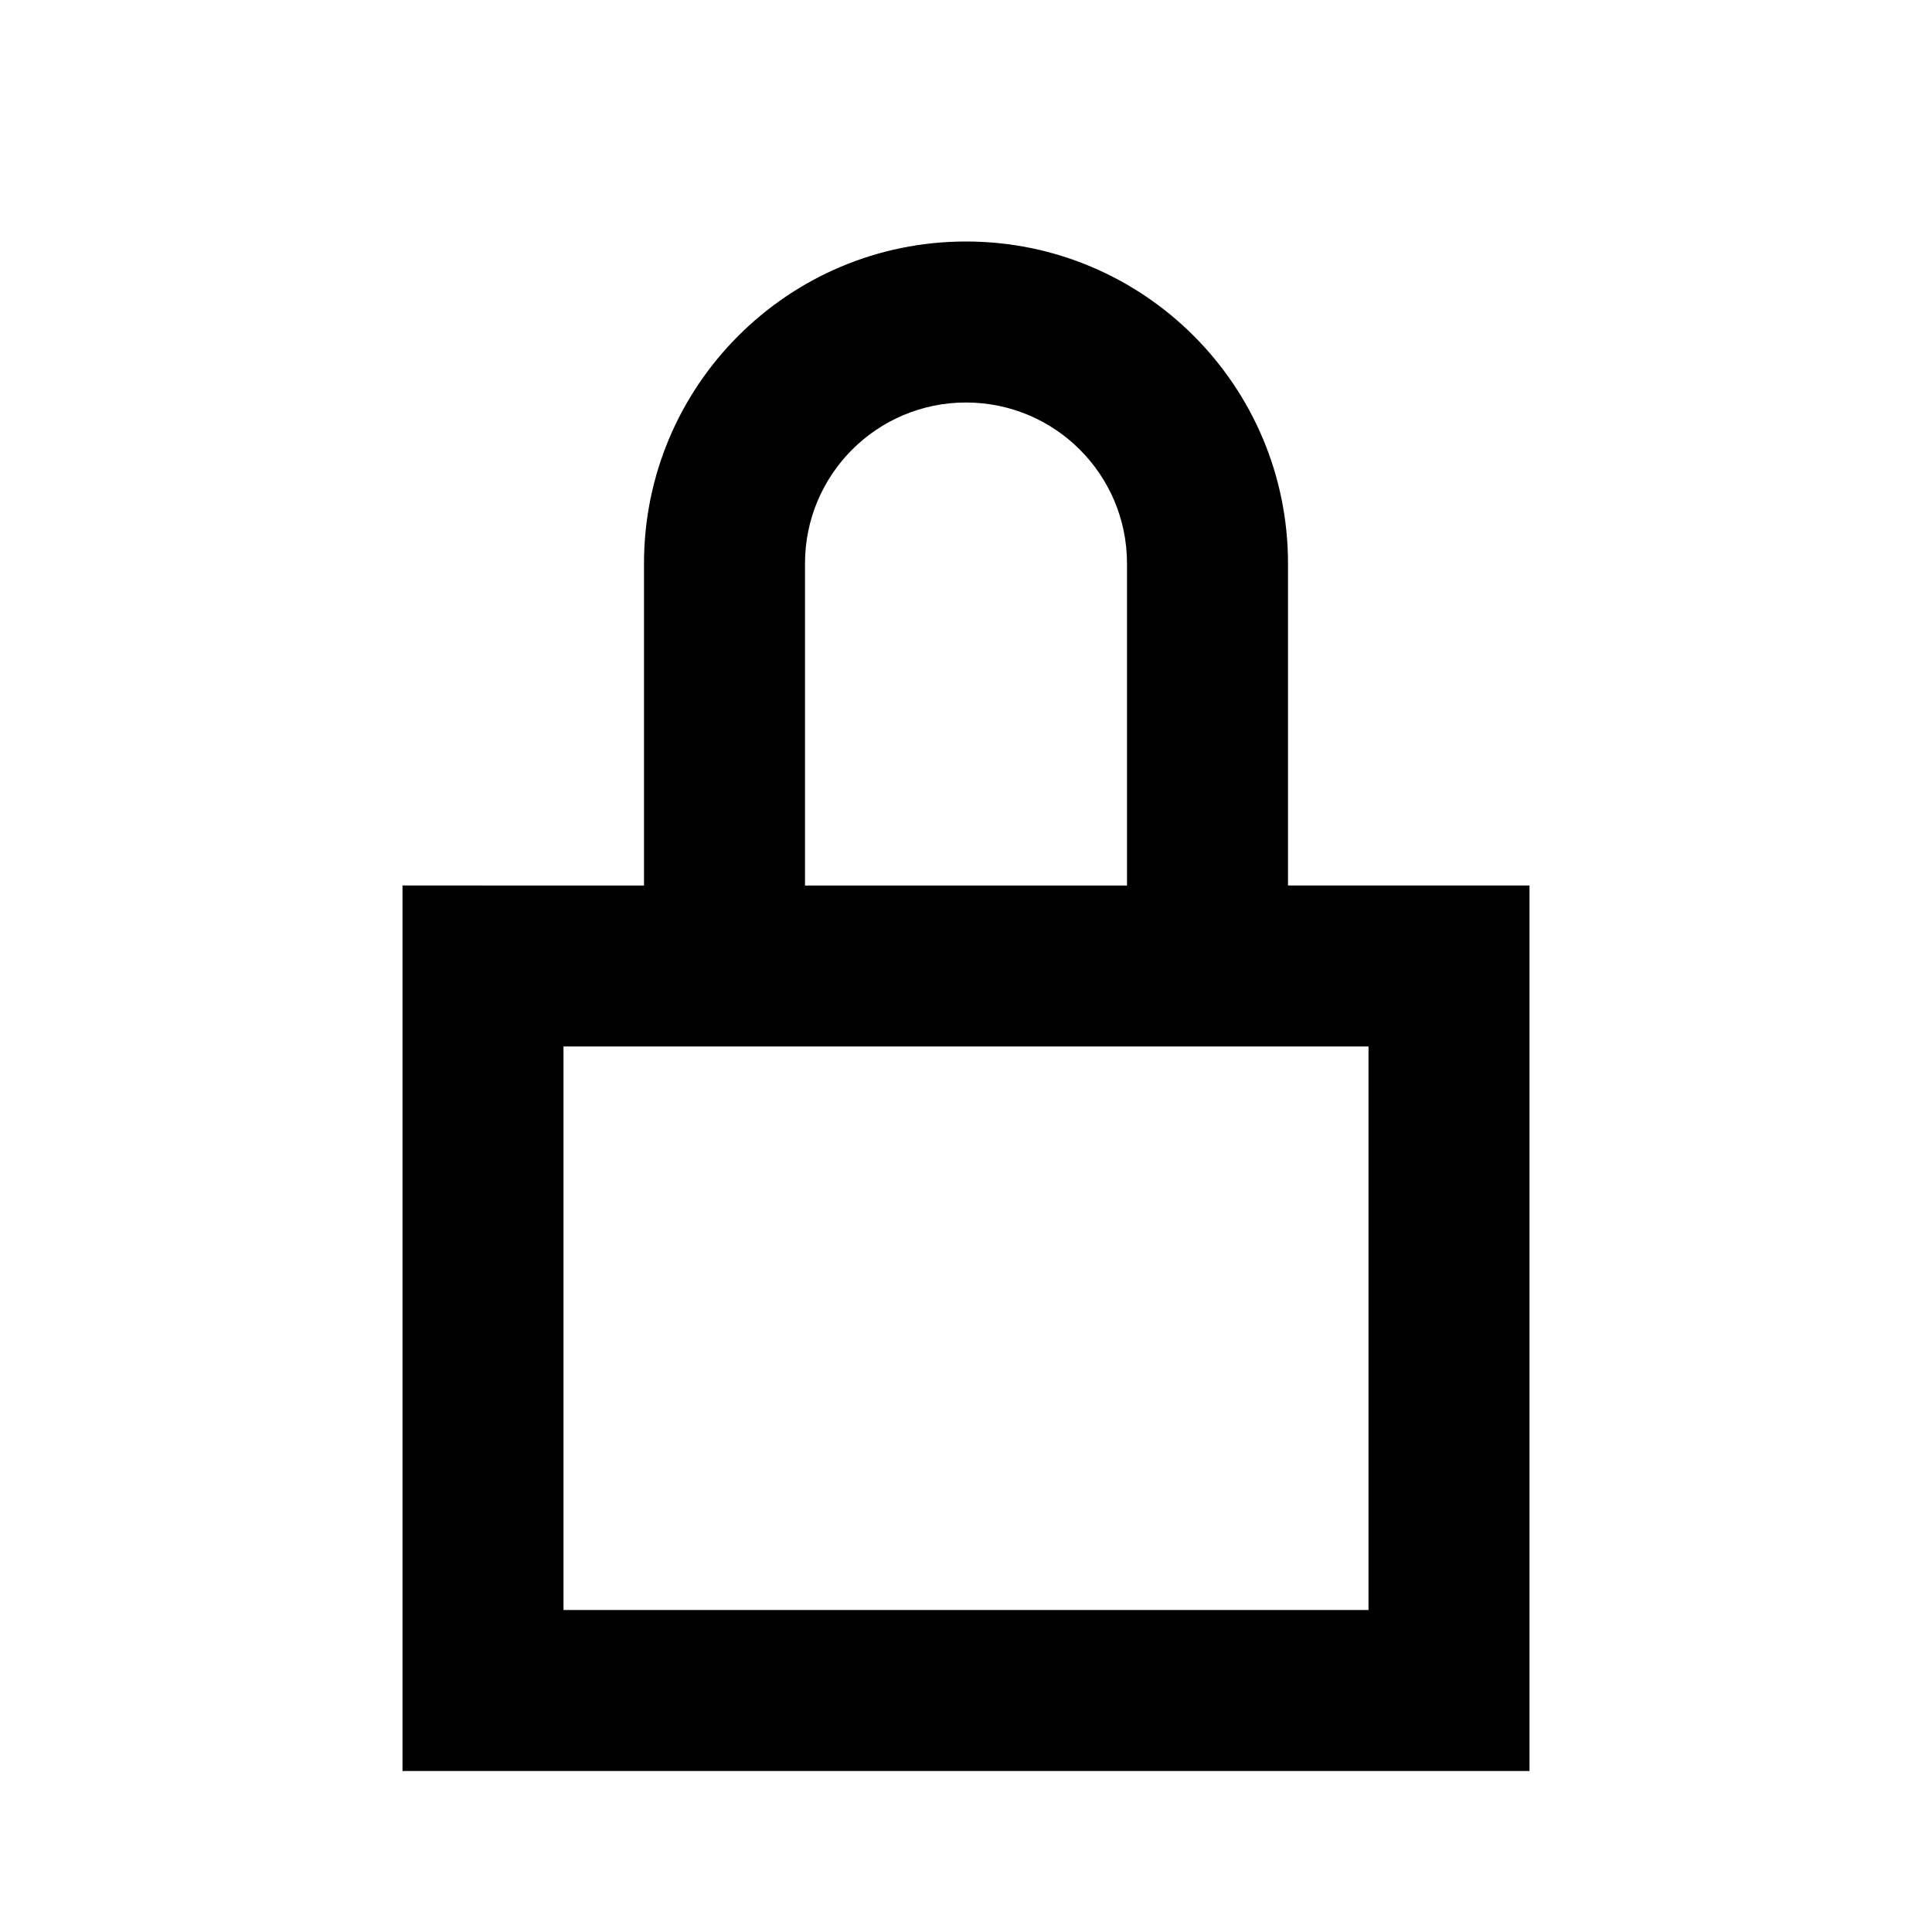 <svg viewBox="0 0 24 24" focusable="false" width="24" height="24" aria-hidden="true" class="svg-icon" xmlns="http://www.w3.org/2000/svg"><path fill-rule="evenodd" clip-rule="evenodd" d="M12 3C9.791 3 8 4.791 8 7v4H5v11h14V11h-3V7c0-2.209-1.791-4-4-4zm2 8V7c0-1.105-.895-2-2-2s-2 .895-2 2v4h4zm-7 9v-7h10v7H7z"></path></svg>